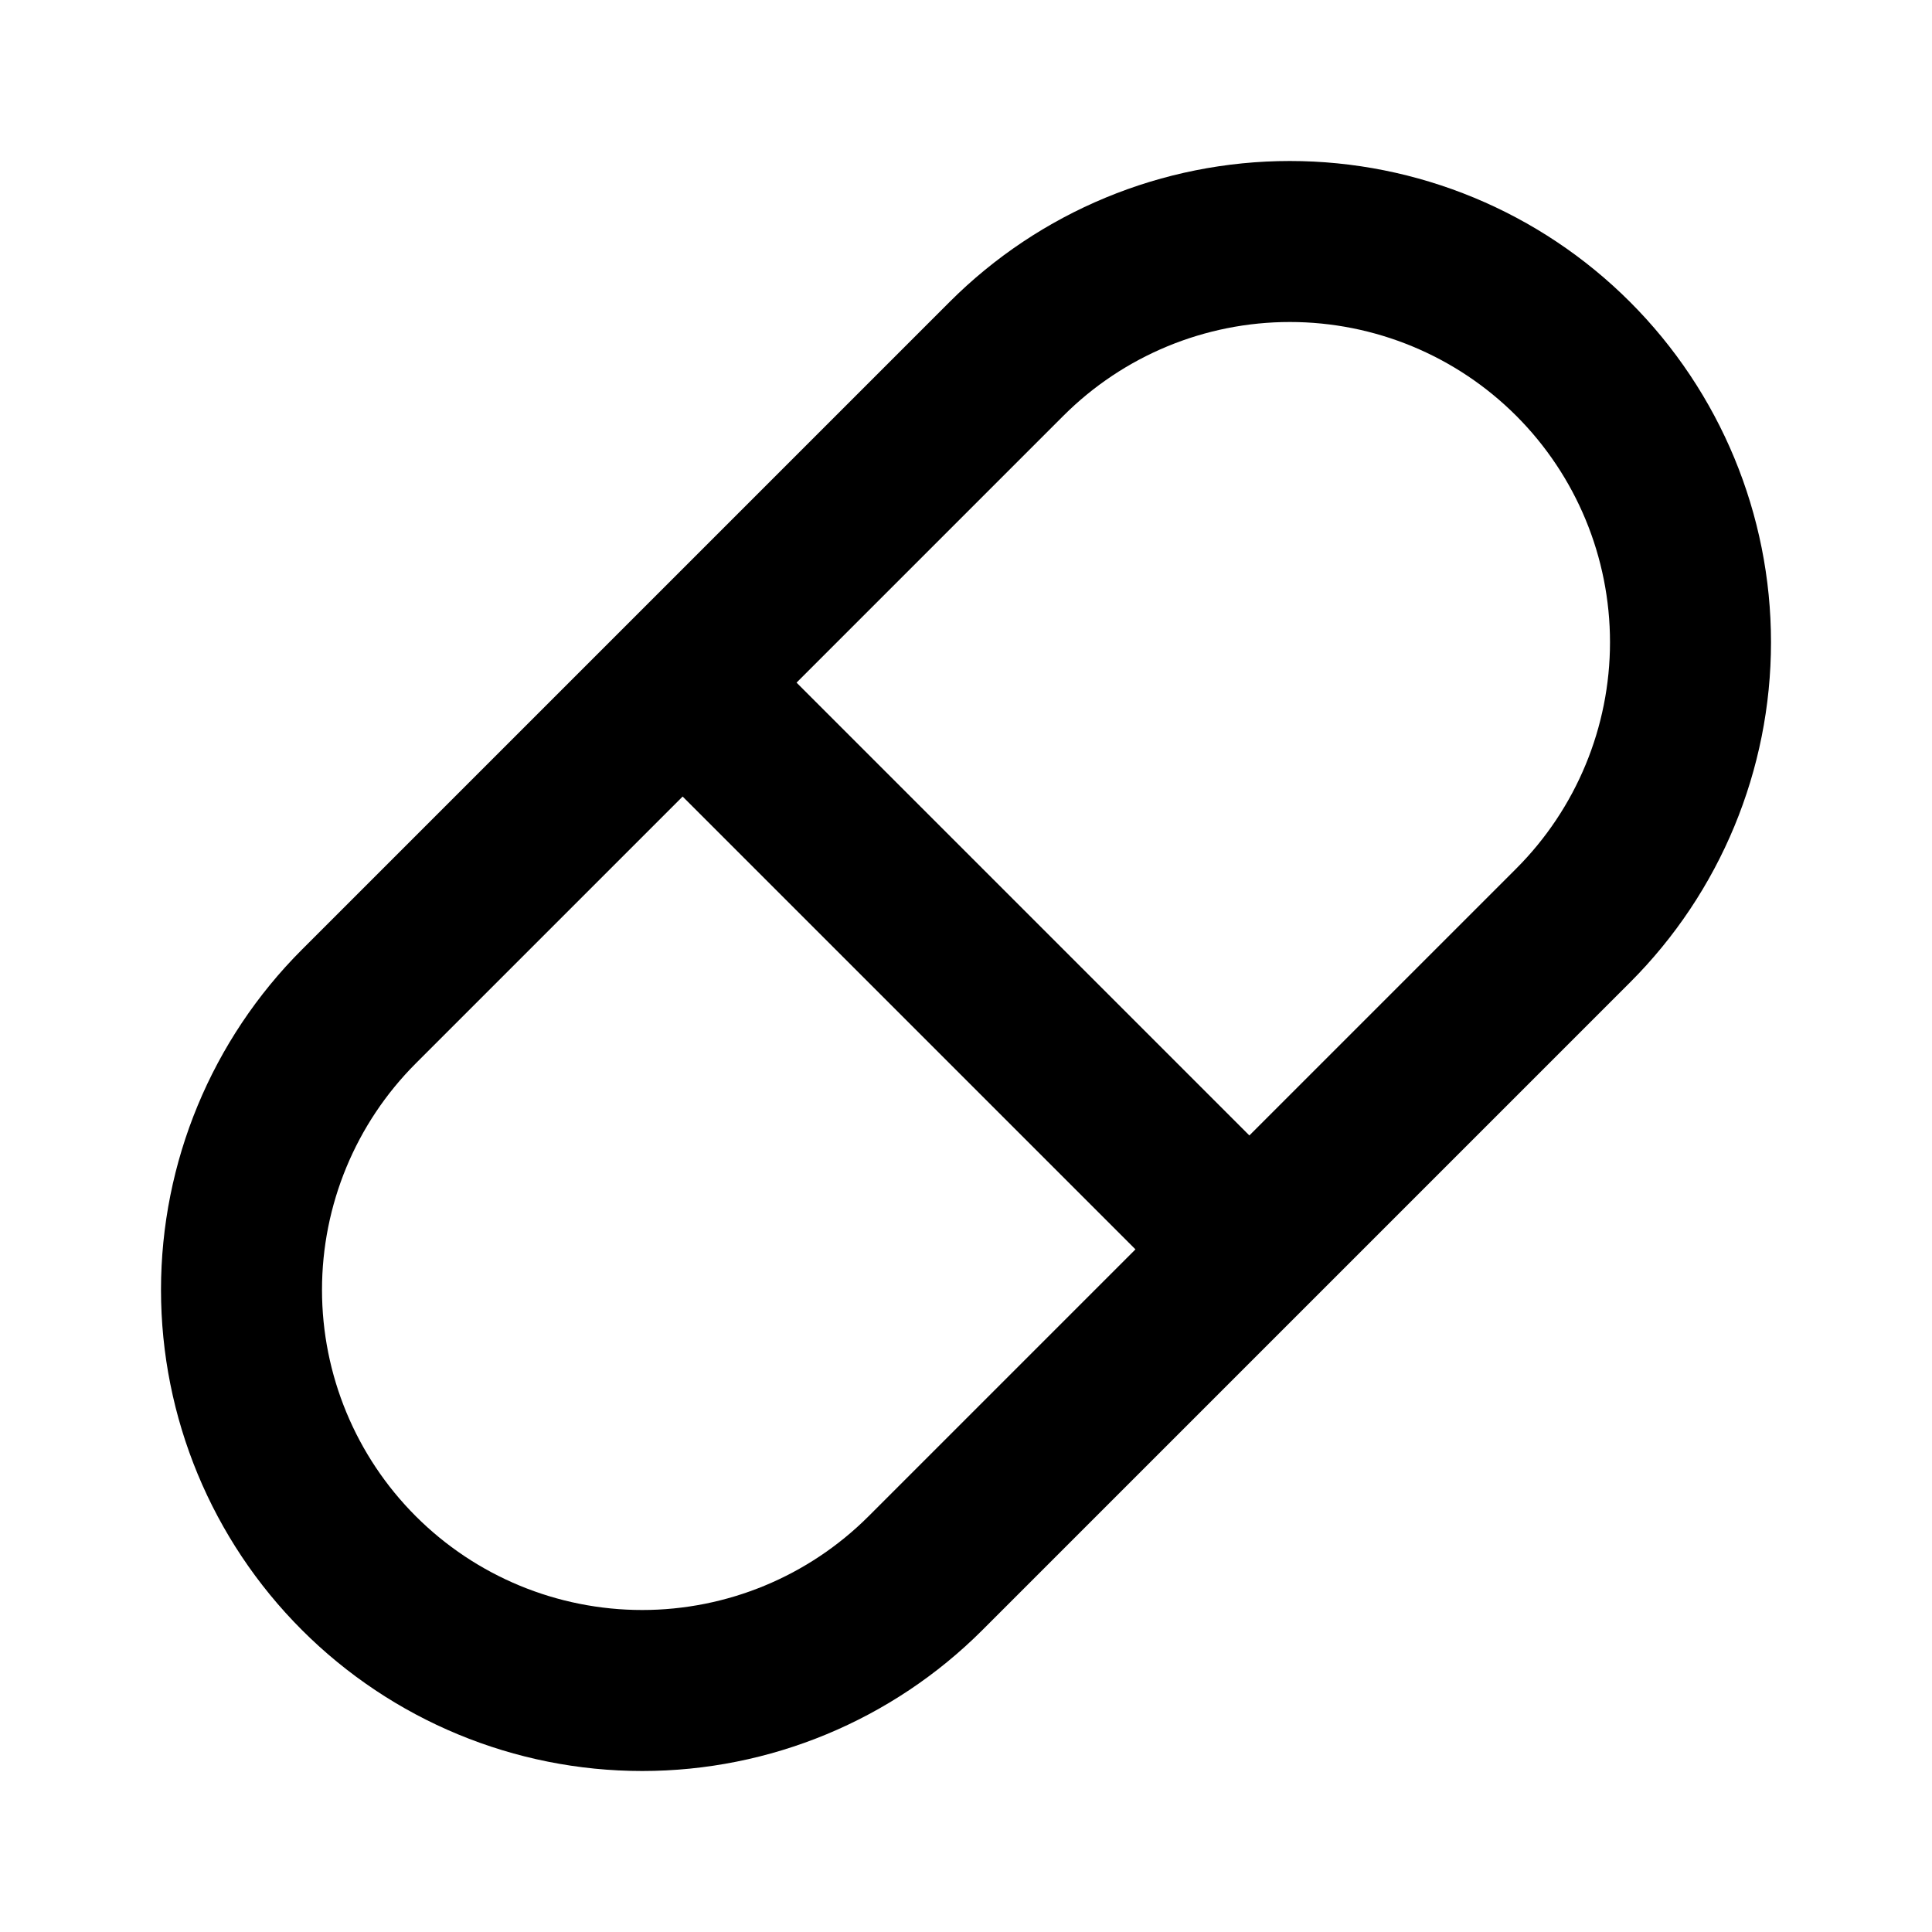 <svg width="24" height="24" viewBox="0 0 24 24" fill="none" xmlns="http://www.w3.org/2000/svg">
<path fill-rule="evenodd" clip-rule="evenodd" d="M16.023 4C14.968 4 13.956 4.419 13.21 5.165L9.895 8.48L15.52 14.105L18.835 10.79C19.581 10.044 20 9.032 20 7.978C20 6.923 19.581 5.911 18.835 5.165C18.089 4.419 17.077 4 16.023 4ZM14.105 15.52L8.48 9.895L5.165 13.21C4.419 13.956 4 14.968 4 16.023C4 17.077 4.419 18.089 5.165 18.835C5.911 19.581 6.923 20 7.978 20C9.032 20 10.044 19.581 10.79 18.835L14.105 15.52ZM11.796 3.751C12.917 2.63 14.437 2 16.023 2C17.608 2 19.128 2.63 20.249 3.751C21.37 4.872 22 6.392 22 7.978C22 9.563 21.37 11.083 20.249 12.204L12.204 20.249C11.083 21.37 9.563 22 7.978 22C6.392 22 4.872 21.37 3.751 20.249C2.63 19.128 2 17.608 2 16.023C2 14.437 2.63 12.917 3.751 11.796L11.796 3.751Z" fill="black"/>
</svg>
